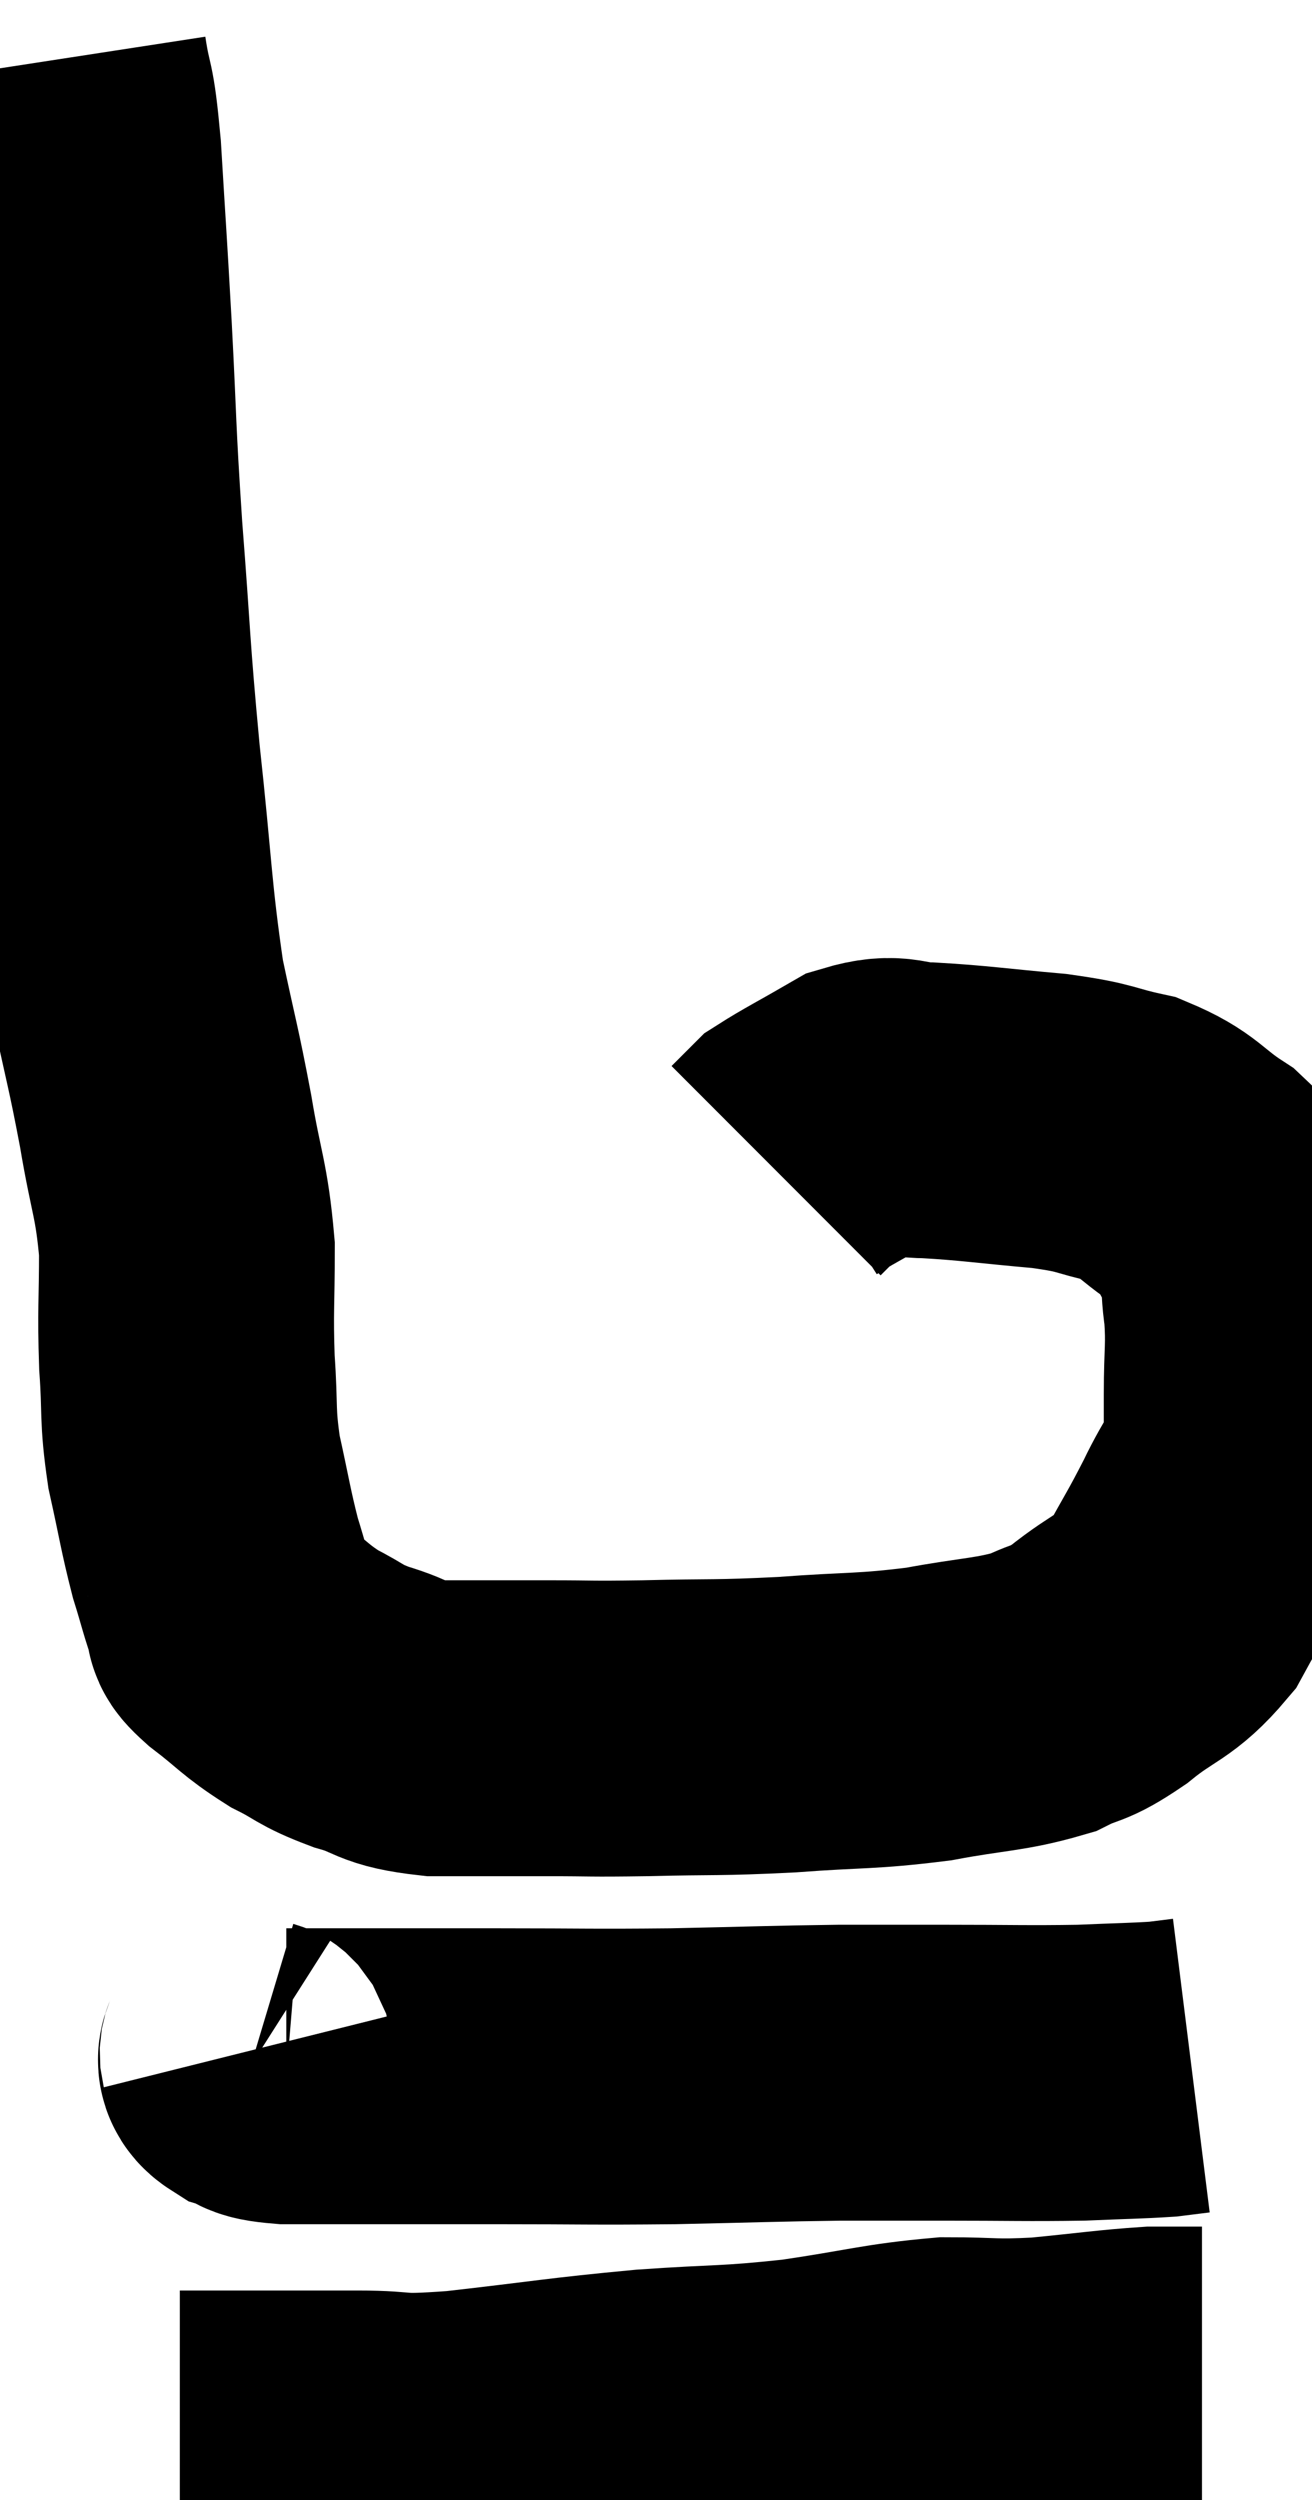 <svg xmlns="http://www.w3.org/2000/svg" viewBox="14.84 0.86 22.18 42.24" width="22.18" height="42.24"><path d="M 15.84 1.86 C 15.96 2.64, 15.975 2.28, 16.08 3.42 C 16.17 4.92, 16.17 4.815, 16.26 6.42 C 16.35 8.13, 16.32 8.025, 16.44 9.84 C 16.59 11.76, 16.56 11.76, 16.74 13.68 C 16.95 15.6, 16.935 15.99, 17.16 17.52 C 17.4 18.66, 17.43 18.69, 17.64 19.8 C 17.82 20.88, 17.91 20.94, 18 21.96 C 18 22.92, 17.97 22.98, 18 23.88 C 18.06 24.72, 18 24.735, 18.12 25.56 C 18.3 26.37, 18.315 26.535, 18.48 27.18 C 18.63 27.66, 18.66 27.825, 18.78 28.14 C 18.87 28.29, 18.66 28.17, 18.96 28.44 C 19.47 28.83, 19.485 28.905, 19.98 29.22 C 20.46 29.46, 20.385 29.49, 20.94 29.7 C 21.57 29.88, 21.405 29.97, 22.2 30.06 C 23.16 30.06, 23.235 30.06, 24.12 30.06 C 24.93 30.06, 24.735 30.075, 25.74 30.06 C 26.94 30.03, 26.94 30.06, 28.14 30 C 29.34 29.91, 29.46 29.955, 30.54 29.82 C 31.5 29.64, 31.74 29.67, 32.46 29.46 C 32.94 29.22, 32.865 29.355, 33.42 28.98 C 34.05 28.47, 34.185 28.545, 34.68 27.96 C 35.04 27.3, 35.07 27.285, 35.4 26.64 C 35.7 26.01, 35.85 25.935, 36 25.38 C 36 24.9, 36 25.02, 36 24.42 C 36 23.7, 36.045 23.625, 36 22.98 C 35.91 22.41, 36.03 22.365, 35.82 21.84 C 35.49 21.36, 35.625 21.315, 35.16 20.88 C 34.56 20.49, 34.605 20.37, 33.96 20.1 C 33.27 19.95, 33.435 19.92, 32.58 19.8 C 31.56 19.71, 31.32 19.665, 30.54 19.62 C 30 19.62, 30.015 19.455, 29.46 19.62 C 28.89 19.95, 28.65 20.07, 28.32 20.28 C 28.23 20.37, 28.23 20.37, 28.14 20.46 C 28.05 20.55, 28.005 20.595, 27.96 20.64 L 27.96 20.64" fill="none" stroke="black" stroke-width="5"></path><path d="M 19.02 35.52 C 19.05 35.64, 18.915 35.655, 19.08 35.76 C 19.38 35.85, 19.14 35.895, 19.68 35.94 C 20.46 35.94, 20.34 35.94, 21.24 35.94 C 22.26 35.94, 22.035 35.94, 23.28 35.94 C 24.75 35.94, 24.78 35.955, 26.22 35.94 C 27.63 35.91, 27.9 35.895, 29.04 35.88 C 29.91 35.88, 29.76 35.88, 30.78 35.88 C 31.95 35.88, 32.19 35.895, 33.12 35.88 C 33.81 35.85, 34.035 35.85, 34.5 35.82 C 34.74 35.79, 34.86 35.775, 34.98 35.76 C 34.98 35.76, 34.98 35.76, 34.98 35.76 L 34.98 35.76" fill="none" stroke="black" stroke-width="5"></path><path d="M 17.88 42.06 C 18.36 42.06, 18.09 42.06, 18.84 42.06 C 19.86 42.06, 19.935 42.06, 20.88 42.06 C 21.75 42.06, 21.39 42.15, 22.62 42.06 C 24.21 41.88, 24.36 41.835, 25.8 41.7 C 27.09 41.61, 27.12 41.655, 28.38 41.52 C 29.61 41.34, 29.82 41.25, 30.84 41.16 C 31.65 41.16, 31.59 41.205, 32.46 41.16 C 33.39 41.07, 33.645 41.025, 34.32 40.98 C 34.74 40.98, 34.95 40.98, 35.16 40.98 L 35.16 40.98" fill="none" stroke="black" stroke-width="5"></path></svg>